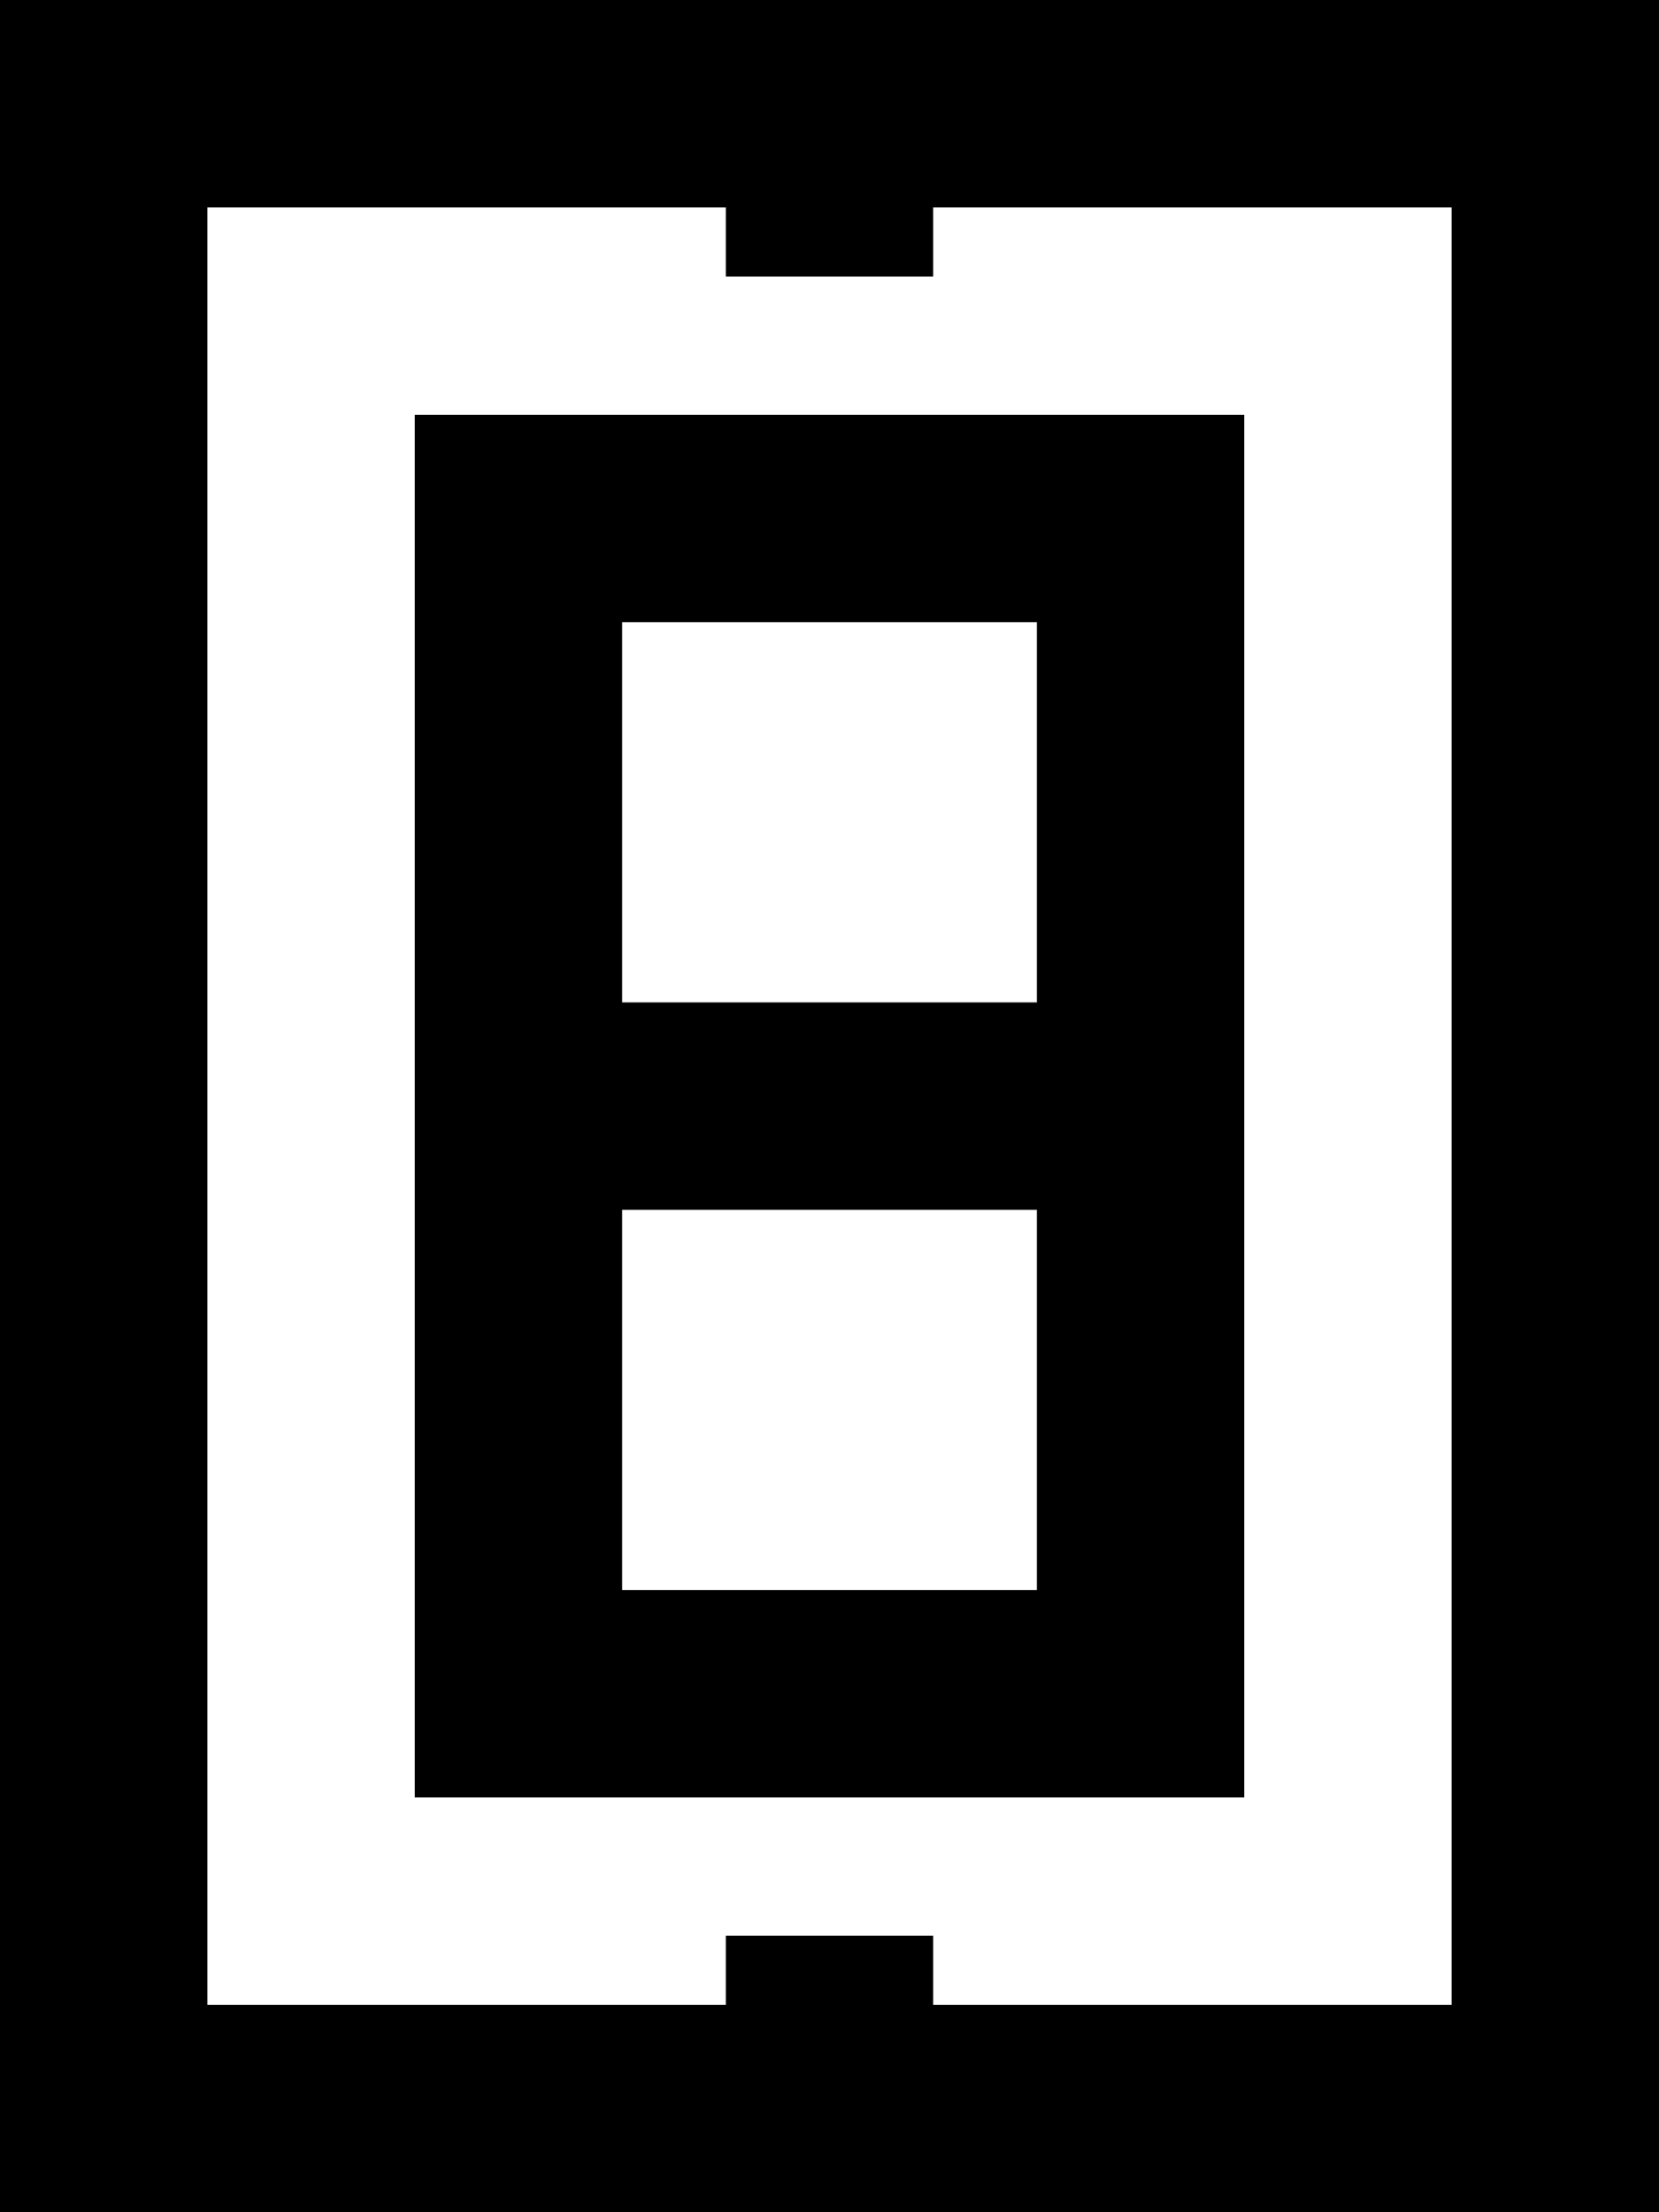 <svg xmlns="http://www.w3.org/2000/svg" viewBox="0 0 384 512">
    <path d="M 168 64 L 168 48 L 48 48 L 48 464 L 168 464 L 168 448 L 216 448 L 216 464 L 336 464 L 336 48 L 216 48 L 216 64 L 168 64 L 168 64 Z M 0 0 L 48 0 L 336 0 L 384 0 L 384 48 L 384 464 L 384 512 L 336 512 L 48 512 L 0 512 L 0 464 L 0 48 L 0 0 L 0 0 Z M 144 368 L 240 368 L 240 280 L 144 280 L 144 368 L 144 368 Z M 144 232 L 240 232 L 240 144 L 144 144 L 144 232 L 144 232 Z M 96 96 L 144 96 L 240 96 L 288 96 L 288 144 L 288 368 L 288 416 L 240 416 L 144 416 L 96 416 L 96 368 L 96 144 L 96 96 L 96 96 Z"/>
</svg>
